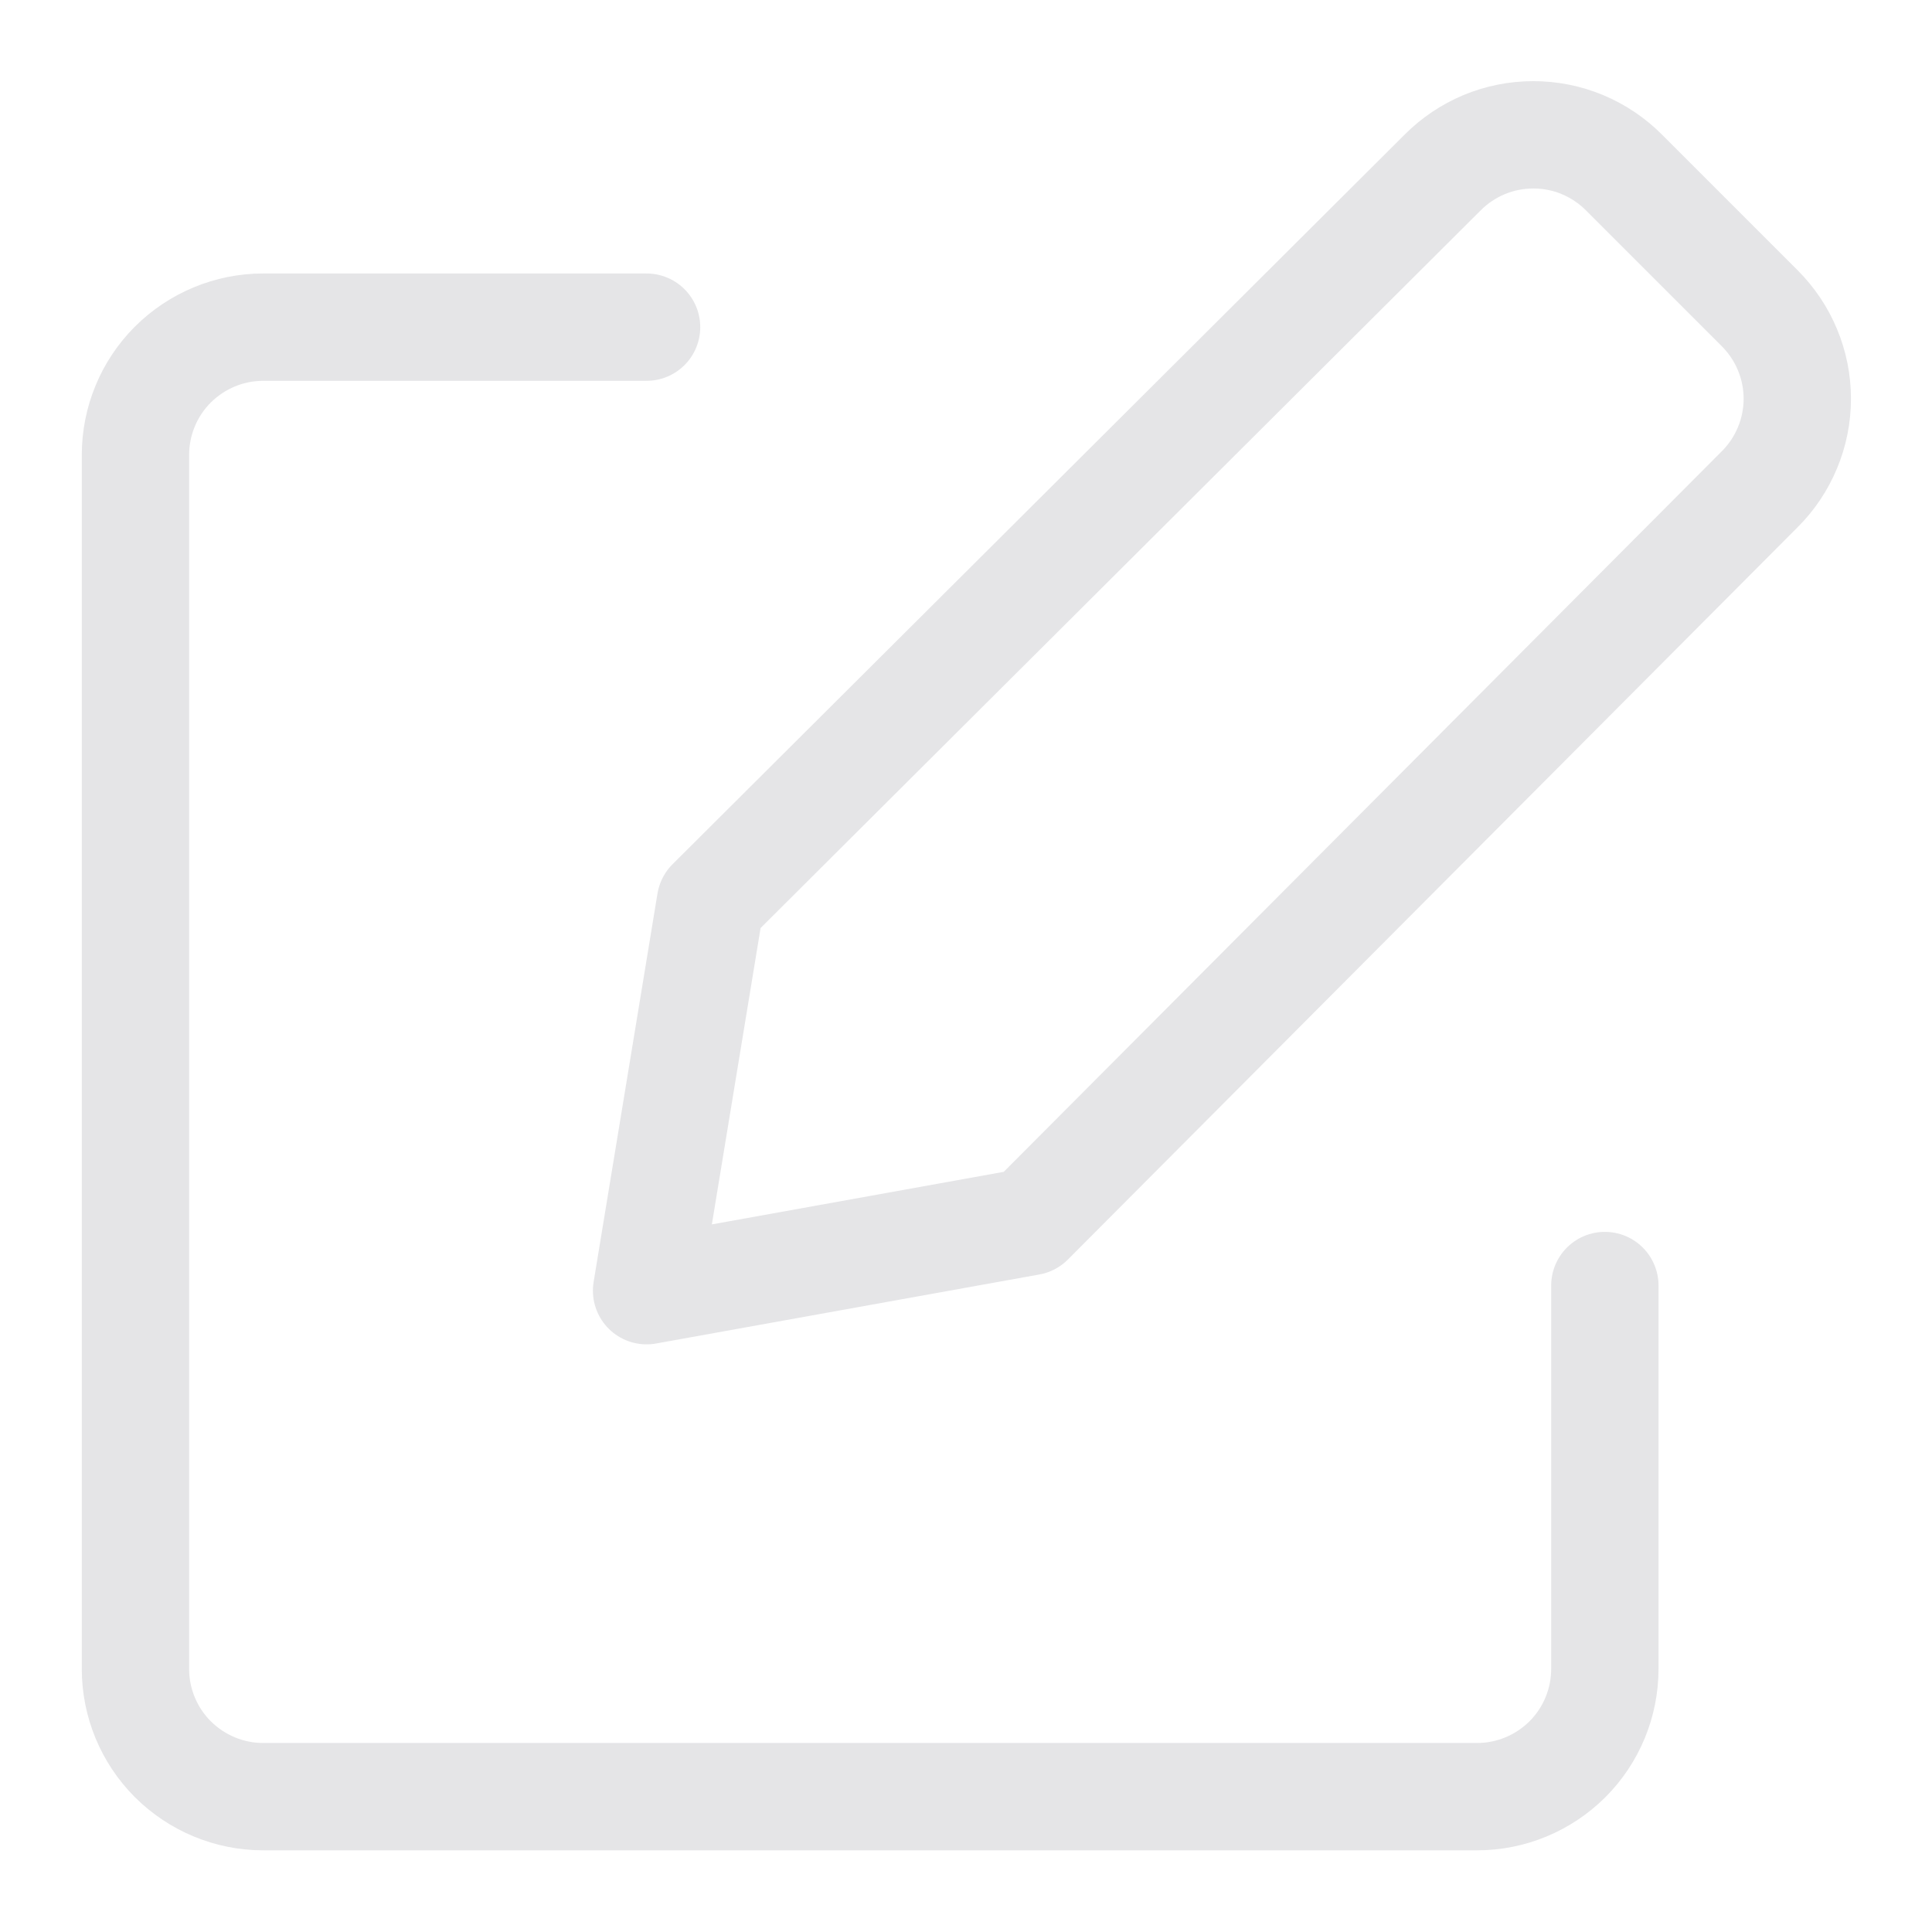<svg width="18" height="18" viewBox="0 0 18 18" fill="none" xmlns="http://www.w3.org/2000/svg">
<path d="M14.952 11.977V15.549C14.952 15.864 14.827 16.167 14.604 16.39C14.38 16.613 14.078 16.739 13.762 16.739H2.452C2.136 16.739 1.834 16.613 1.61 16.39C1.387 16.167 1.262 15.864 1.262 15.549V4.239C1.262 3.923 1.387 3.62 1.61 3.397C1.834 3.174 2.136 3.048 2.452 3.048H6.024M9.595 11.382L6.024 12.025L6.619 8.406L13.44 1.608C13.551 1.496 13.683 1.408 13.828 1.347C13.973 1.287 14.128 1.256 14.286 1.256C14.443 1.256 14.598 1.287 14.743 1.347C14.888 1.408 15.02 1.496 15.131 1.608L16.393 2.87C16.504 2.981 16.593 3.112 16.653 3.257C16.714 3.402 16.745 3.558 16.745 3.715C16.745 3.872 16.714 4.028 16.653 4.173C16.593 4.318 16.504 4.45 16.393 4.56L9.595 11.382Z" stroke="#E5E5E7" stroke-linecap="round" stroke-linejoin="round"/>
</svg>
